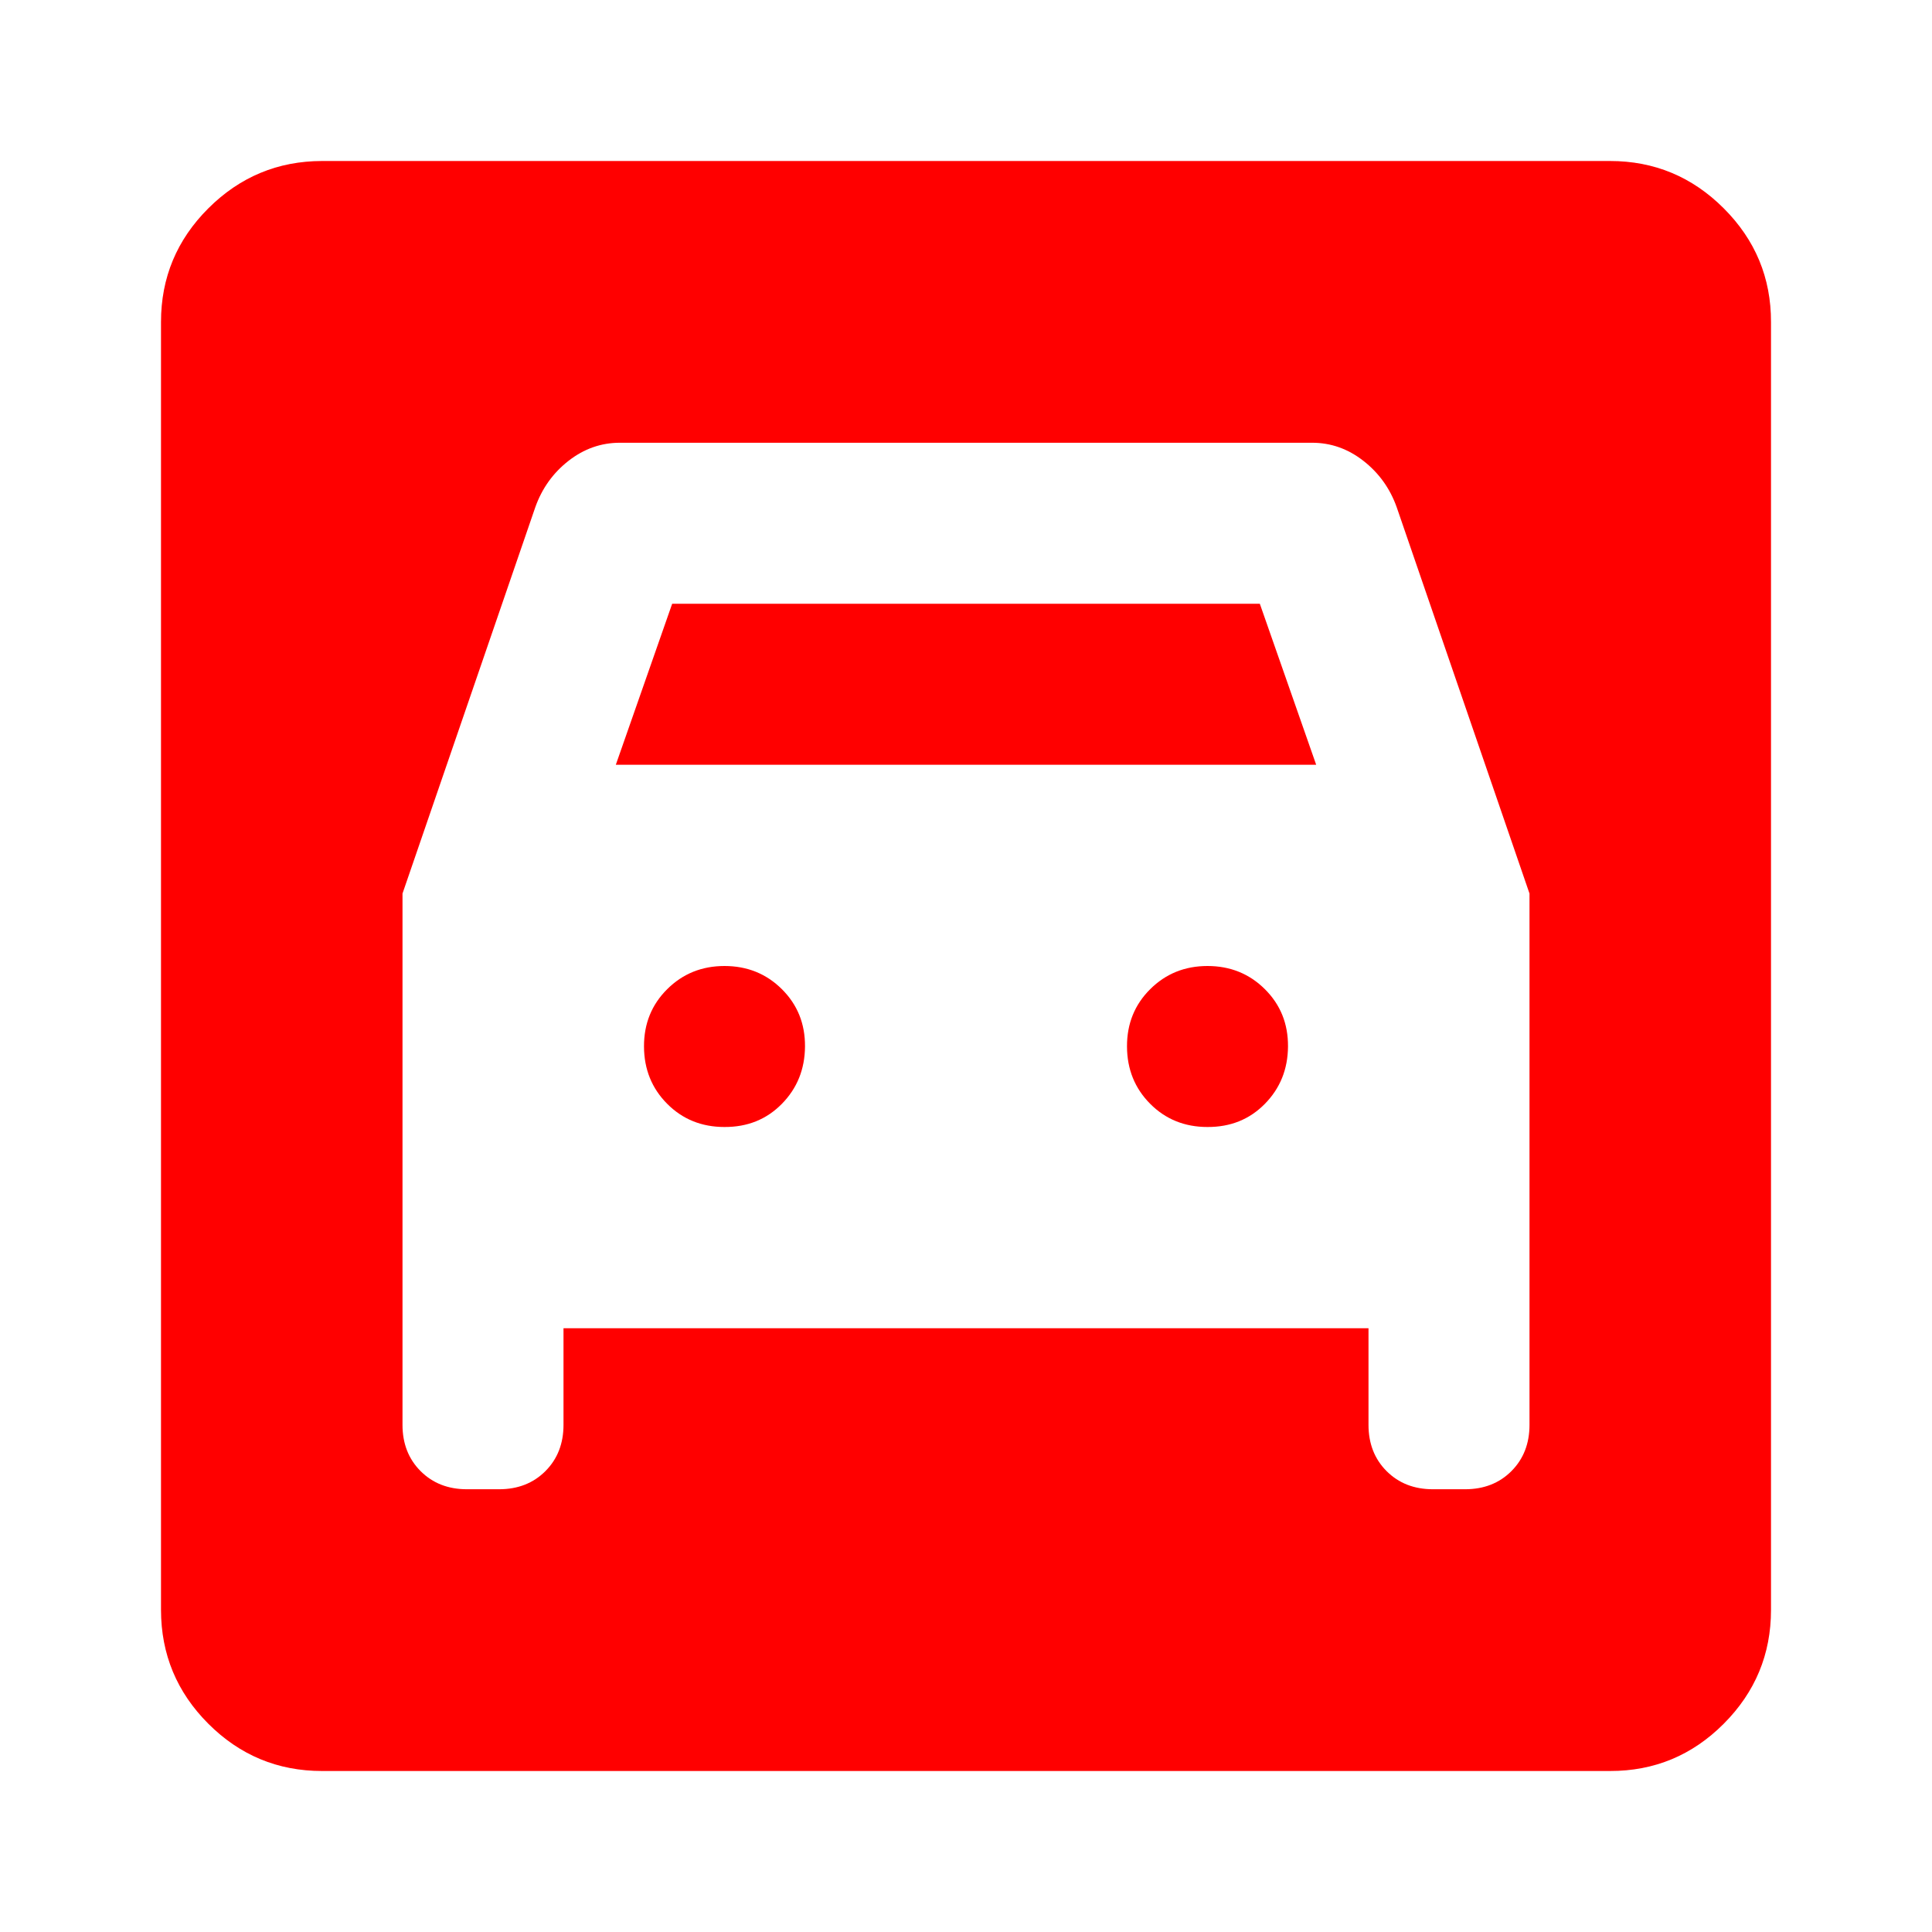 <svg width="24" height="24" viewBox="0 0 24 24" fill="none" xmlns="http://www.w3.org/2000/svg">
<path d="M4 22C3.45 22 2.979 21.804 2.588 21.413C2.197 21.022 2.001 20.551 2 20V4C2 3.45 2.196 2.979 2.588 2.588C2.98 2.197 3.451 2.001 4 2H20C20.55 2 21.021 2.196 21.413 2.588C21.805 2.98 22.001 3.451 22 4V20C22 20.55 21.804 21.021 21.413 21.413C21.022 21.805 20.551 22.001 20 22H4ZM9 14C8.717 14 8.479 13.904 8.288 13.712C8.097 13.52 8.001 13.283 8 13C7.999 12.717 8.095 12.48 8.288 12.288C8.481 12.096 8.718 12 9 12C9.282 12 9.52 12.096 9.713 12.288C9.906 12.48 10.002 12.717 10 13C9.998 13.283 9.902 13.52 9.712 13.713C9.522 13.906 9.285 14.001 9 14ZM15 14C14.717 14 14.479 13.904 14.288 13.712C14.097 13.52 14.001 13.283 14 13C13.999 12.717 14.095 12.48 14.288 12.288C14.481 12.096 14.718 12 15 12C15.282 12 15.52 12.096 15.713 12.288C15.906 12.48 16.002 12.717 16 13C15.998 13.283 15.902 13.52 15.712 13.713C15.522 13.906 15.285 14.001 15 14ZM5 11.1V17.7C5 17.933 5.075 18.125 5.225 18.275C5.375 18.425 5.567 18.5 5.8 18.5H6.2C6.433 18.5 6.625 18.425 6.775 18.275C6.925 18.125 7 17.933 7 17.7V16.5H17V17.7C17 17.933 17.075 18.125 17.225 18.275C17.375 18.425 17.567 18.5 17.8 18.5H18.2C18.433 18.5 18.625 18.425 18.775 18.275C18.925 18.125 19 17.933 19 17.7V11.1L17.35 6.3C17.267 6.067 17.129 5.875 16.937 5.725C16.745 5.575 16.533 5.5 16.3 5.5H7.7C7.467 5.5 7.254 5.575 7.062 5.725C6.87 5.875 6.733 6.067 6.65 6.3L5 11.1ZM7.65 9.5L8.35 7.5H15.65L16.35 9.5H7.65Z" fill="#FF0000"/>
</svg>
